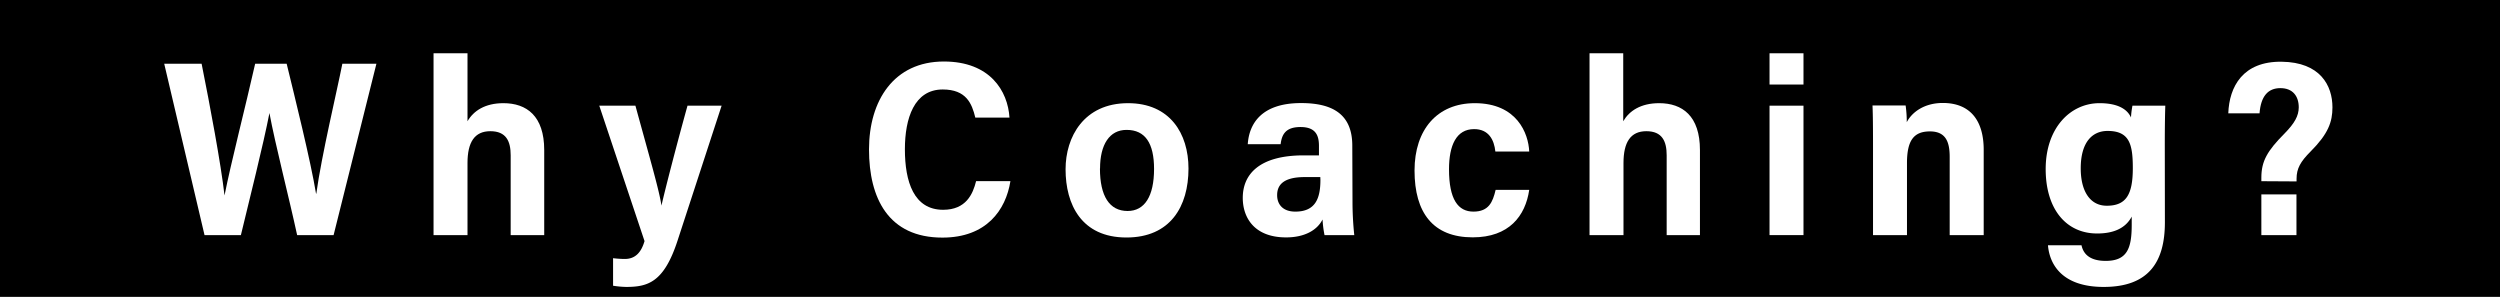 <svg xmlns="http://www.w3.org/2000/svg" viewBox="0 0 480 57"><defs><style>.cls-1{fill:#fff;}</style></defs><g id="レイヤー_2" data-name="レイヤー 2"><g id="レイヤー_3" data-name="レイヤー 3"><rect width="480" height="57"/><path class="cls-1" d="M39.27,45.14l-7.74-32.9h7.18c1.63,8.14,3.68,19.06,4.4,25.29h0c1.2-6.14,4.1-17.37,5.88-25.29h6.05c1.55,6.35,4.62,18.71,5.64,24.95h.05c1-7.33,4-19.84,5-24.95h6.54l-8.22,32.9h-7c-1.59-7.33-4.23-17.52-5.32-23.44h0c-1.15,6-3.92,16.92-5.48,23.44Z"/><path class="cls-1" d="M89.76,10.23V23.28c1.16-2,3.36-3.47,6.9-3.47,4.45,0,7.83,2.45,7.83,9V45.14H98.05V29.81c0-2.69-.86-4.62-3.9-4.62s-4.39,2.12-4.39,6.11V45.14H83.24V10.23Z"/><path class="cls-1" d="M122,20.29c2.89,10.55,4.59,16.34,5,19.19h0c.69-3.07,2.93-11.73,5-19.19h6.55L130.09,46.2c-2.61,8-5.68,8.89-9.88,8.89a18.35,18.35,0,0,1-2.5-.23V49.57a18.23,18.23,0,0,0,2.26.15c2.07,0,3.17-1.34,3.78-3.43l-8.69-26Z"/><path class="cls-1" d="M194,34.78c-.88,5.56-4.61,10.84-13.06,10.84-10.36,0-14.09-7.55-14.09-16.93s4.77-16.88,14.37-16.88c8.88,0,12.28,5.66,12.6,10.77h-6.56c-.66-2.72-1.75-5.4-6.26-5.4-5.48,0-7.26,5.56-7.26,11.47,0,6.26,1.72,11.63,7.34,11.63,4.39,0,5.71-3,6.33-5.5Z"/><path class="cls-1" d="M228.19,32.36c0,7.26-3.47,13.24-11.91,13.24-8.67,0-11.69-6.38-11.69-13.1,0-6.19,3.5-12.69,12-12.69C224.62,19.81,228.19,25.63,228.19,32.36Zm-17,0c0,5.3,1.83,8.15,5.31,8.15,3.27,0,5.08-2.83,5.08-8.08,0-4.93-1.7-7.49-5.26-7.49C213,24.92,211.21,27.8,211.21,32.34Z"/><path class="cls-1" d="M259.68,38.7a61.66,61.66,0,0,0,.34,6.44h-5.71a20.3,20.3,0,0,1-.38-3c-1,2-3.37,3.44-7,3.44-6.14,0-8.32-3.83-8.32-7.59,0-4.47,3.1-8.16,11.71-8.16h2.92V28c0-2-.63-3.61-3.54-3.61s-3.59,1.47-3.82,3.3h-6.31c.26-3.92,2.61-7.9,10.23-7.9,5.87,0,9.84,2,9.84,8.17ZM253.5,34h-3c-4.46,0-5.29,1.82-5.29,3.48s1,3.15,3.49,3.15c3.9,0,4.82-2.59,4.82-6.1Z"/><path class="cls-1" d="M293.61,36.46c-.73,5-3.87,9.11-10.85,9.11-7.6,0-11.17-4.71-11.17-12.83,0-7.87,4.37-12.93,11.57-12.93,8.12,0,10.3,5.83,10.45,9.28h-6.5c-.24-2.24-1.27-4.3-4.08-4.3-3.44,0-4.82,3.15-4.82,7.71,0,5.81,1.75,8.13,4.69,8.13s3.71-1.83,4.26-4.17Z"/><path class="cls-1" d="M311.66,10.23V23.28c1.16-2,3.37-3.47,6.9-3.47,4.45,0,7.83,2.45,7.83,9V45.14H320V29.81c0-2.69-.86-4.62-3.9-4.62s-4.39,2.12-4.39,6.11V45.14h-6.52V10.23Z"/><path class="cls-1" d="M339.75,10.23h6.52v6h-6.52Zm0,10.06h6.52V45.14h-6.52Z"/><path class="cls-1" d="M359.62,28c0-5.13-.05-6.66-.1-7.75h6.36a22.43,22.43,0,0,1,.22,3.21c1-1.93,3.37-3.69,6.92-3.69,5.22,0,7.85,3.32,7.85,9V45.14h-6.53v-15c0-2.81-.69-4.91-3.79-4.91s-4.41,1.73-4.41,6.08V45.14h-6.52Z"/><path class="cls-1" d="M415.66,42.68c0,7.66-3.14,12.41-11.75,12.41-8,0-10.4-4.34-10.7-8h6.44c.42,2,2,3,4.64,3,4.14,0,5-2.43,5-6.94V41.59c-1.24,2.34-3.64,3.24-6.64,3.24-5.95,0-9.88-4.68-9.88-12.37,0-7.92,4.76-12.65,10.33-12.65,3.92,0,5.47,1.43,6.05,2.75a16.56,16.56,0,0,1,.28-2.27h6.31c-.05,1.23-.1,4-.1,7.49ZM399.5,32.33c0,4.41,1.81,7.17,5,7.17,3.72,0,5-2.14,5-7.23,0-4.57-.64-7.13-4.84-7.13C401.75,25.14,399.5,27.25,399.5,32.33Z"/><path class="cls-1" d="M434.18,34.79v-.67c0-3.18,1.13-5.15,4.46-8.5,1.91-1.94,2.71-3.37,2.72-5,0-2.16-1.15-3.7-3.53-3.7s-3.75,1.56-4,4.84h-6c.19-5.14,2.8-10,10.24-9.91s9.76,4.59,9.76,8.76c0,2.82-.82,5.09-4.19,8.47-1.95,1.95-2.7,3.28-2.7,5.24v.51Zm0,10.35V37.33h6.74v7.81Z"/></g></g></svg>